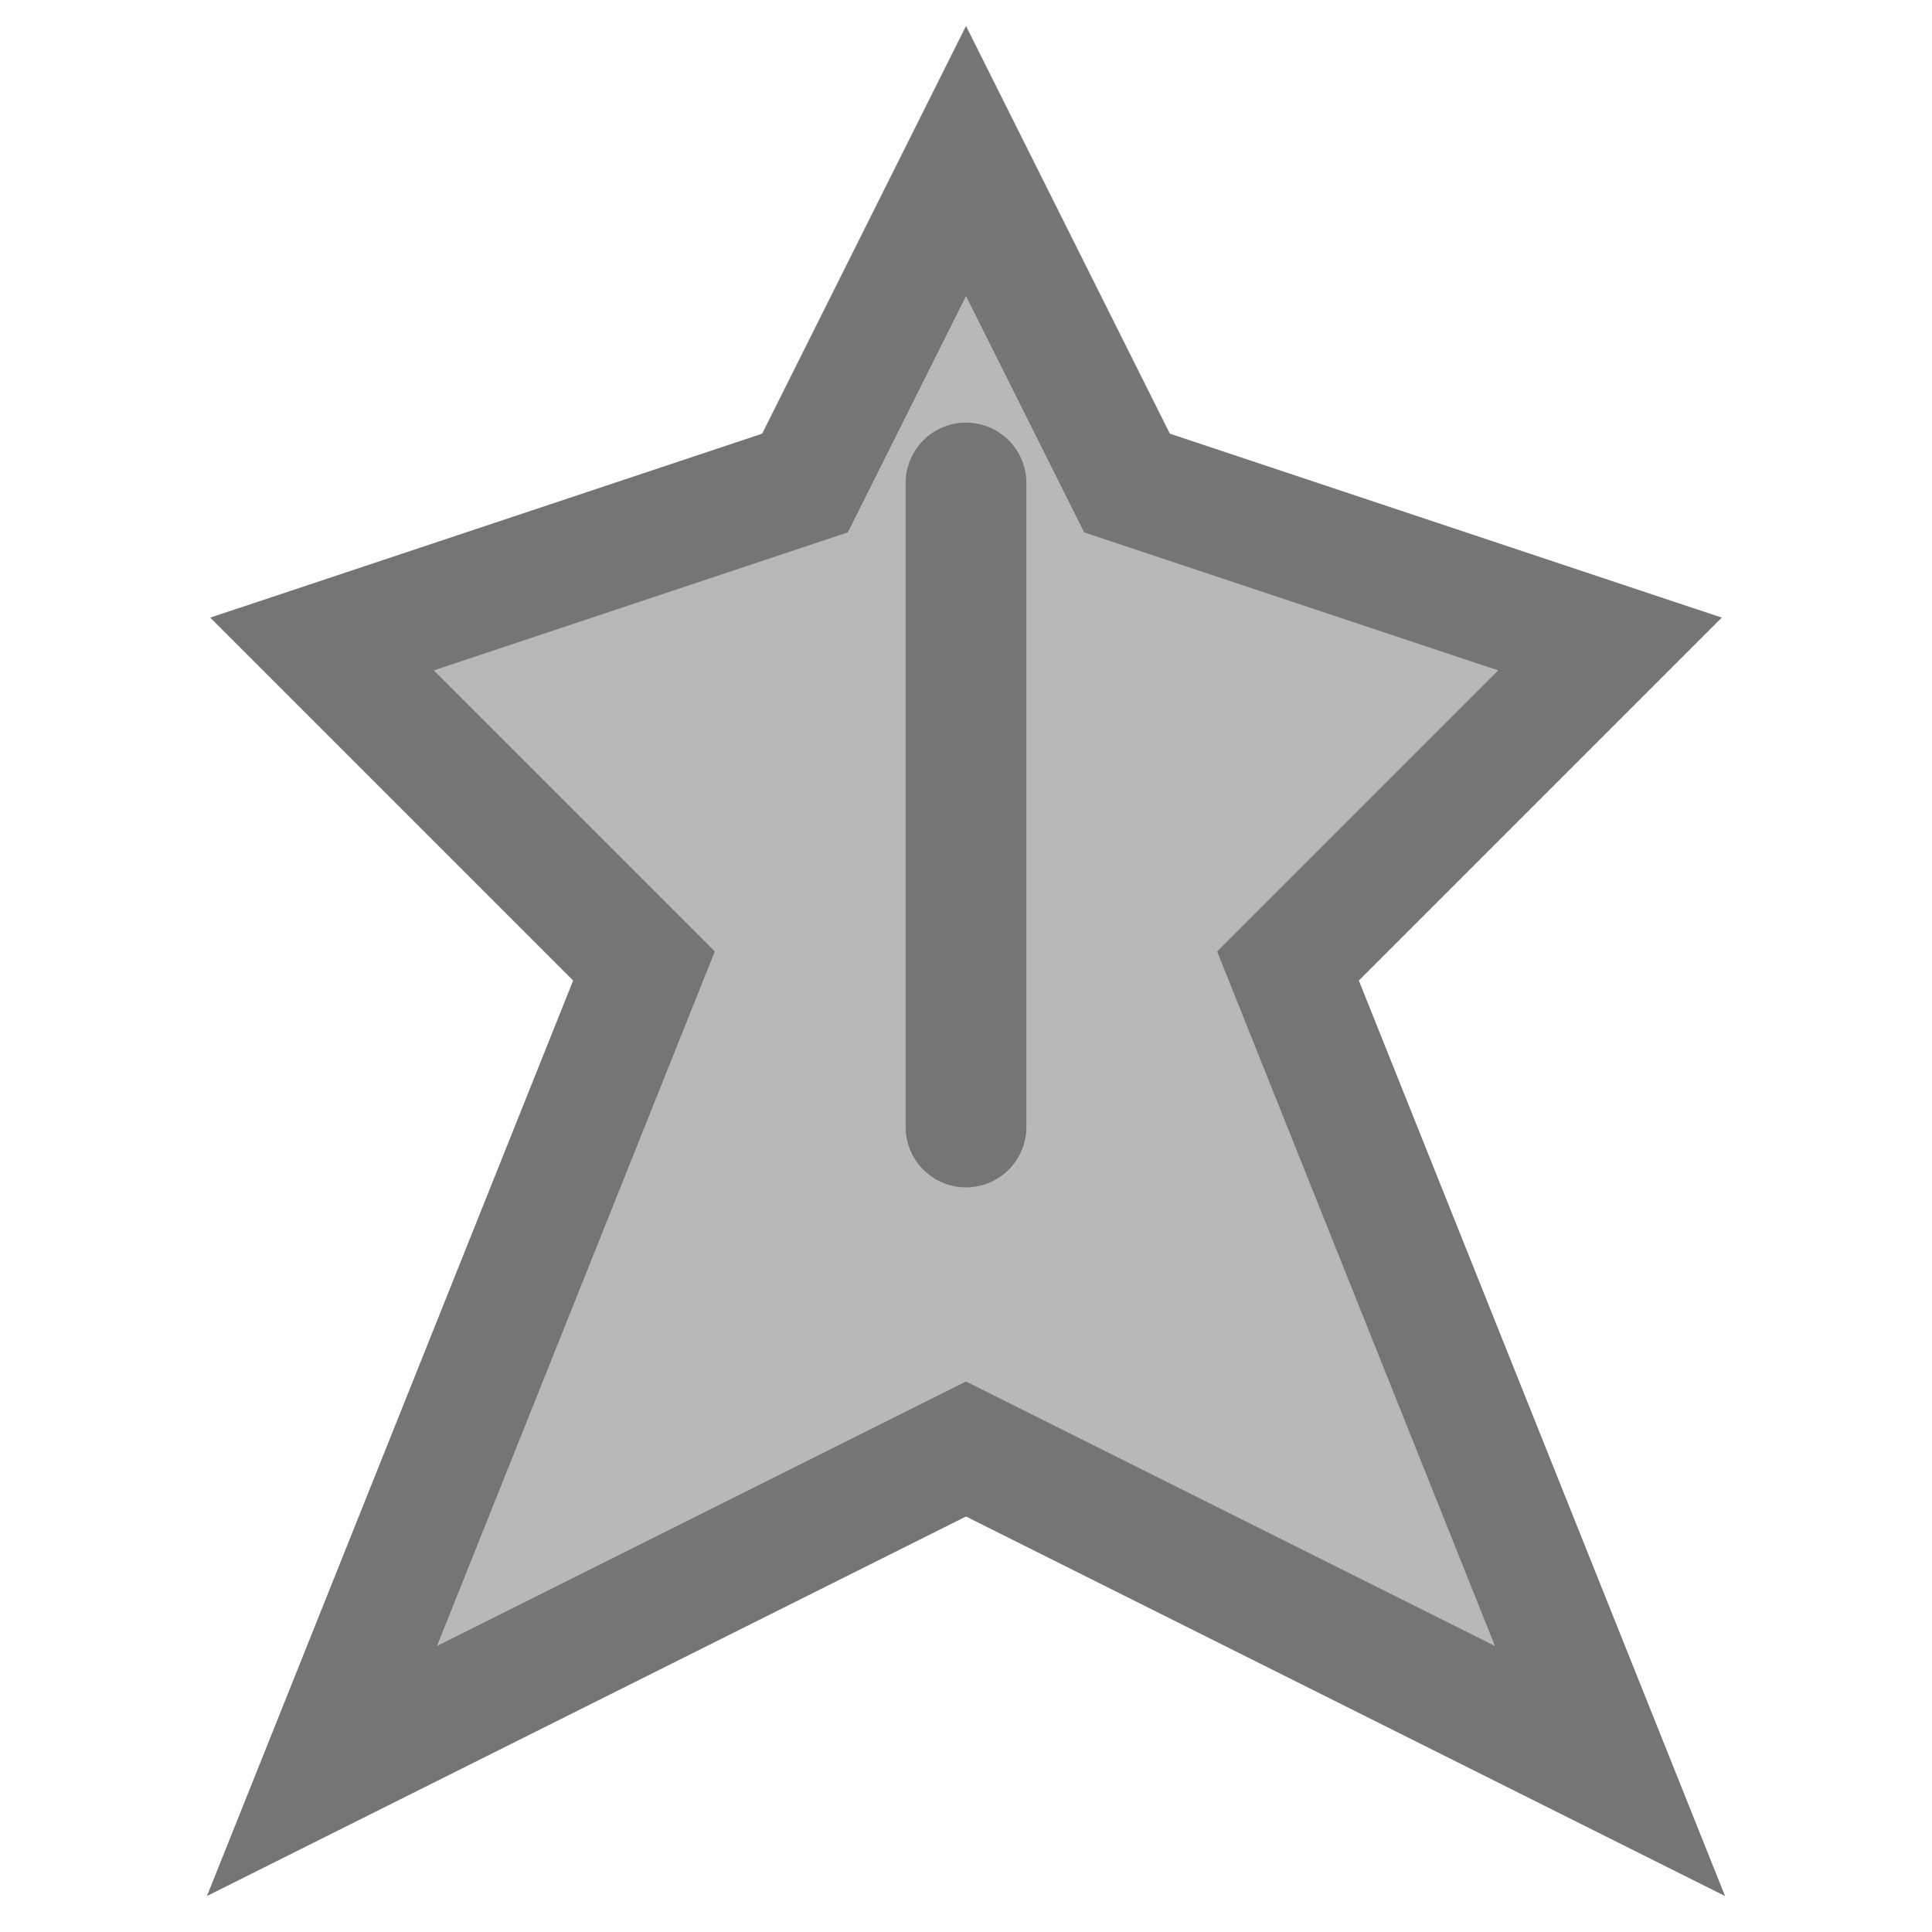<?xml version="1.0" encoding="UTF-8"?>
<svg width="24" height="24" viewBox="0 0 24 24" fill="none" xmlns="http://www.w3.org/2000/svg">
    <path d="M12 2L14 6L20 8L16 12L20 22L12 18L4 22L8 12L4 8L10 6L12 2Z" fill="#B8B8B8" stroke="#757575" stroke-width="1.5"/>
    <path d="M12 6V14" stroke="#757575" stroke-width="1.5" stroke-linecap="round"/>
</svg>
